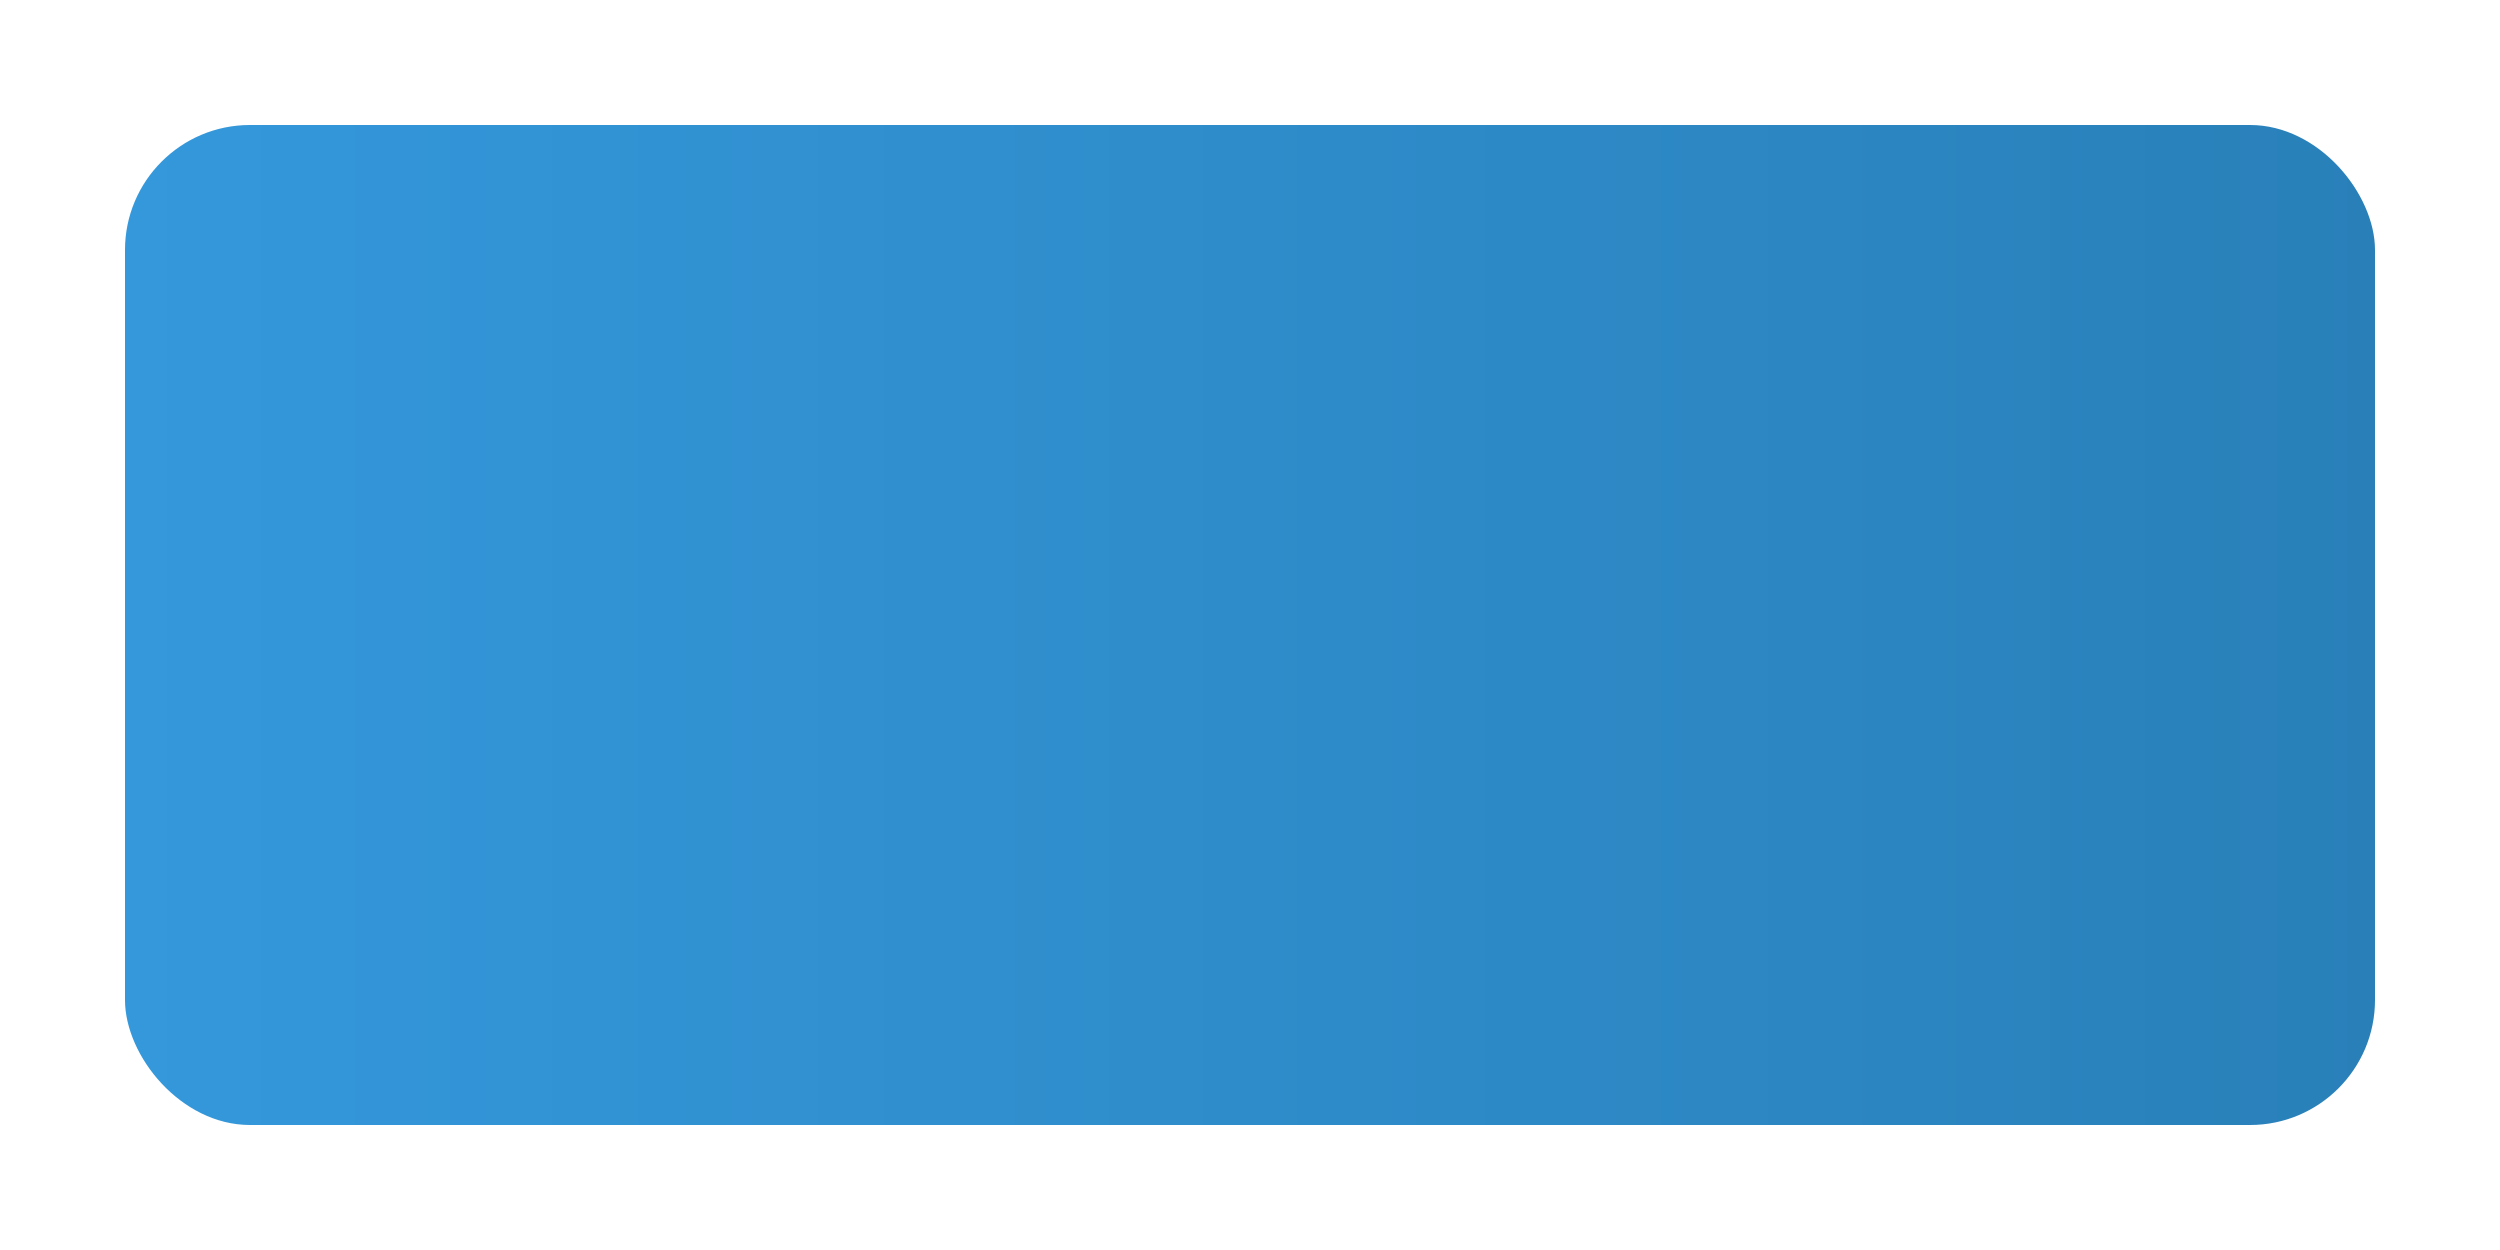<?xml version="1.0" encoding="UTF-8"?>
<!-- Linear gradient example from svg-file-format.mdx -->
<!-- Shows horizontal gradient effect -->
<svg width="200" height="100" viewBox="0 0 200 100" xmlns="http://www.w3.org/2000/svg">
  <defs>
    <linearGradient id="blueGradient" x1="0%" y1="0%" x2="100%" y2="0%">
      <stop offset="0%" style="stop-color:#3498db;stop-opacity:1" />
      <stop offset="100%" style="stop-color:#2980b9;stop-opacity:1" />
    </linearGradient>
  </defs>
  <rect fill="url(#blueGradient)" x="10" y="10" width="180" height="80" rx="10" />
</svg>